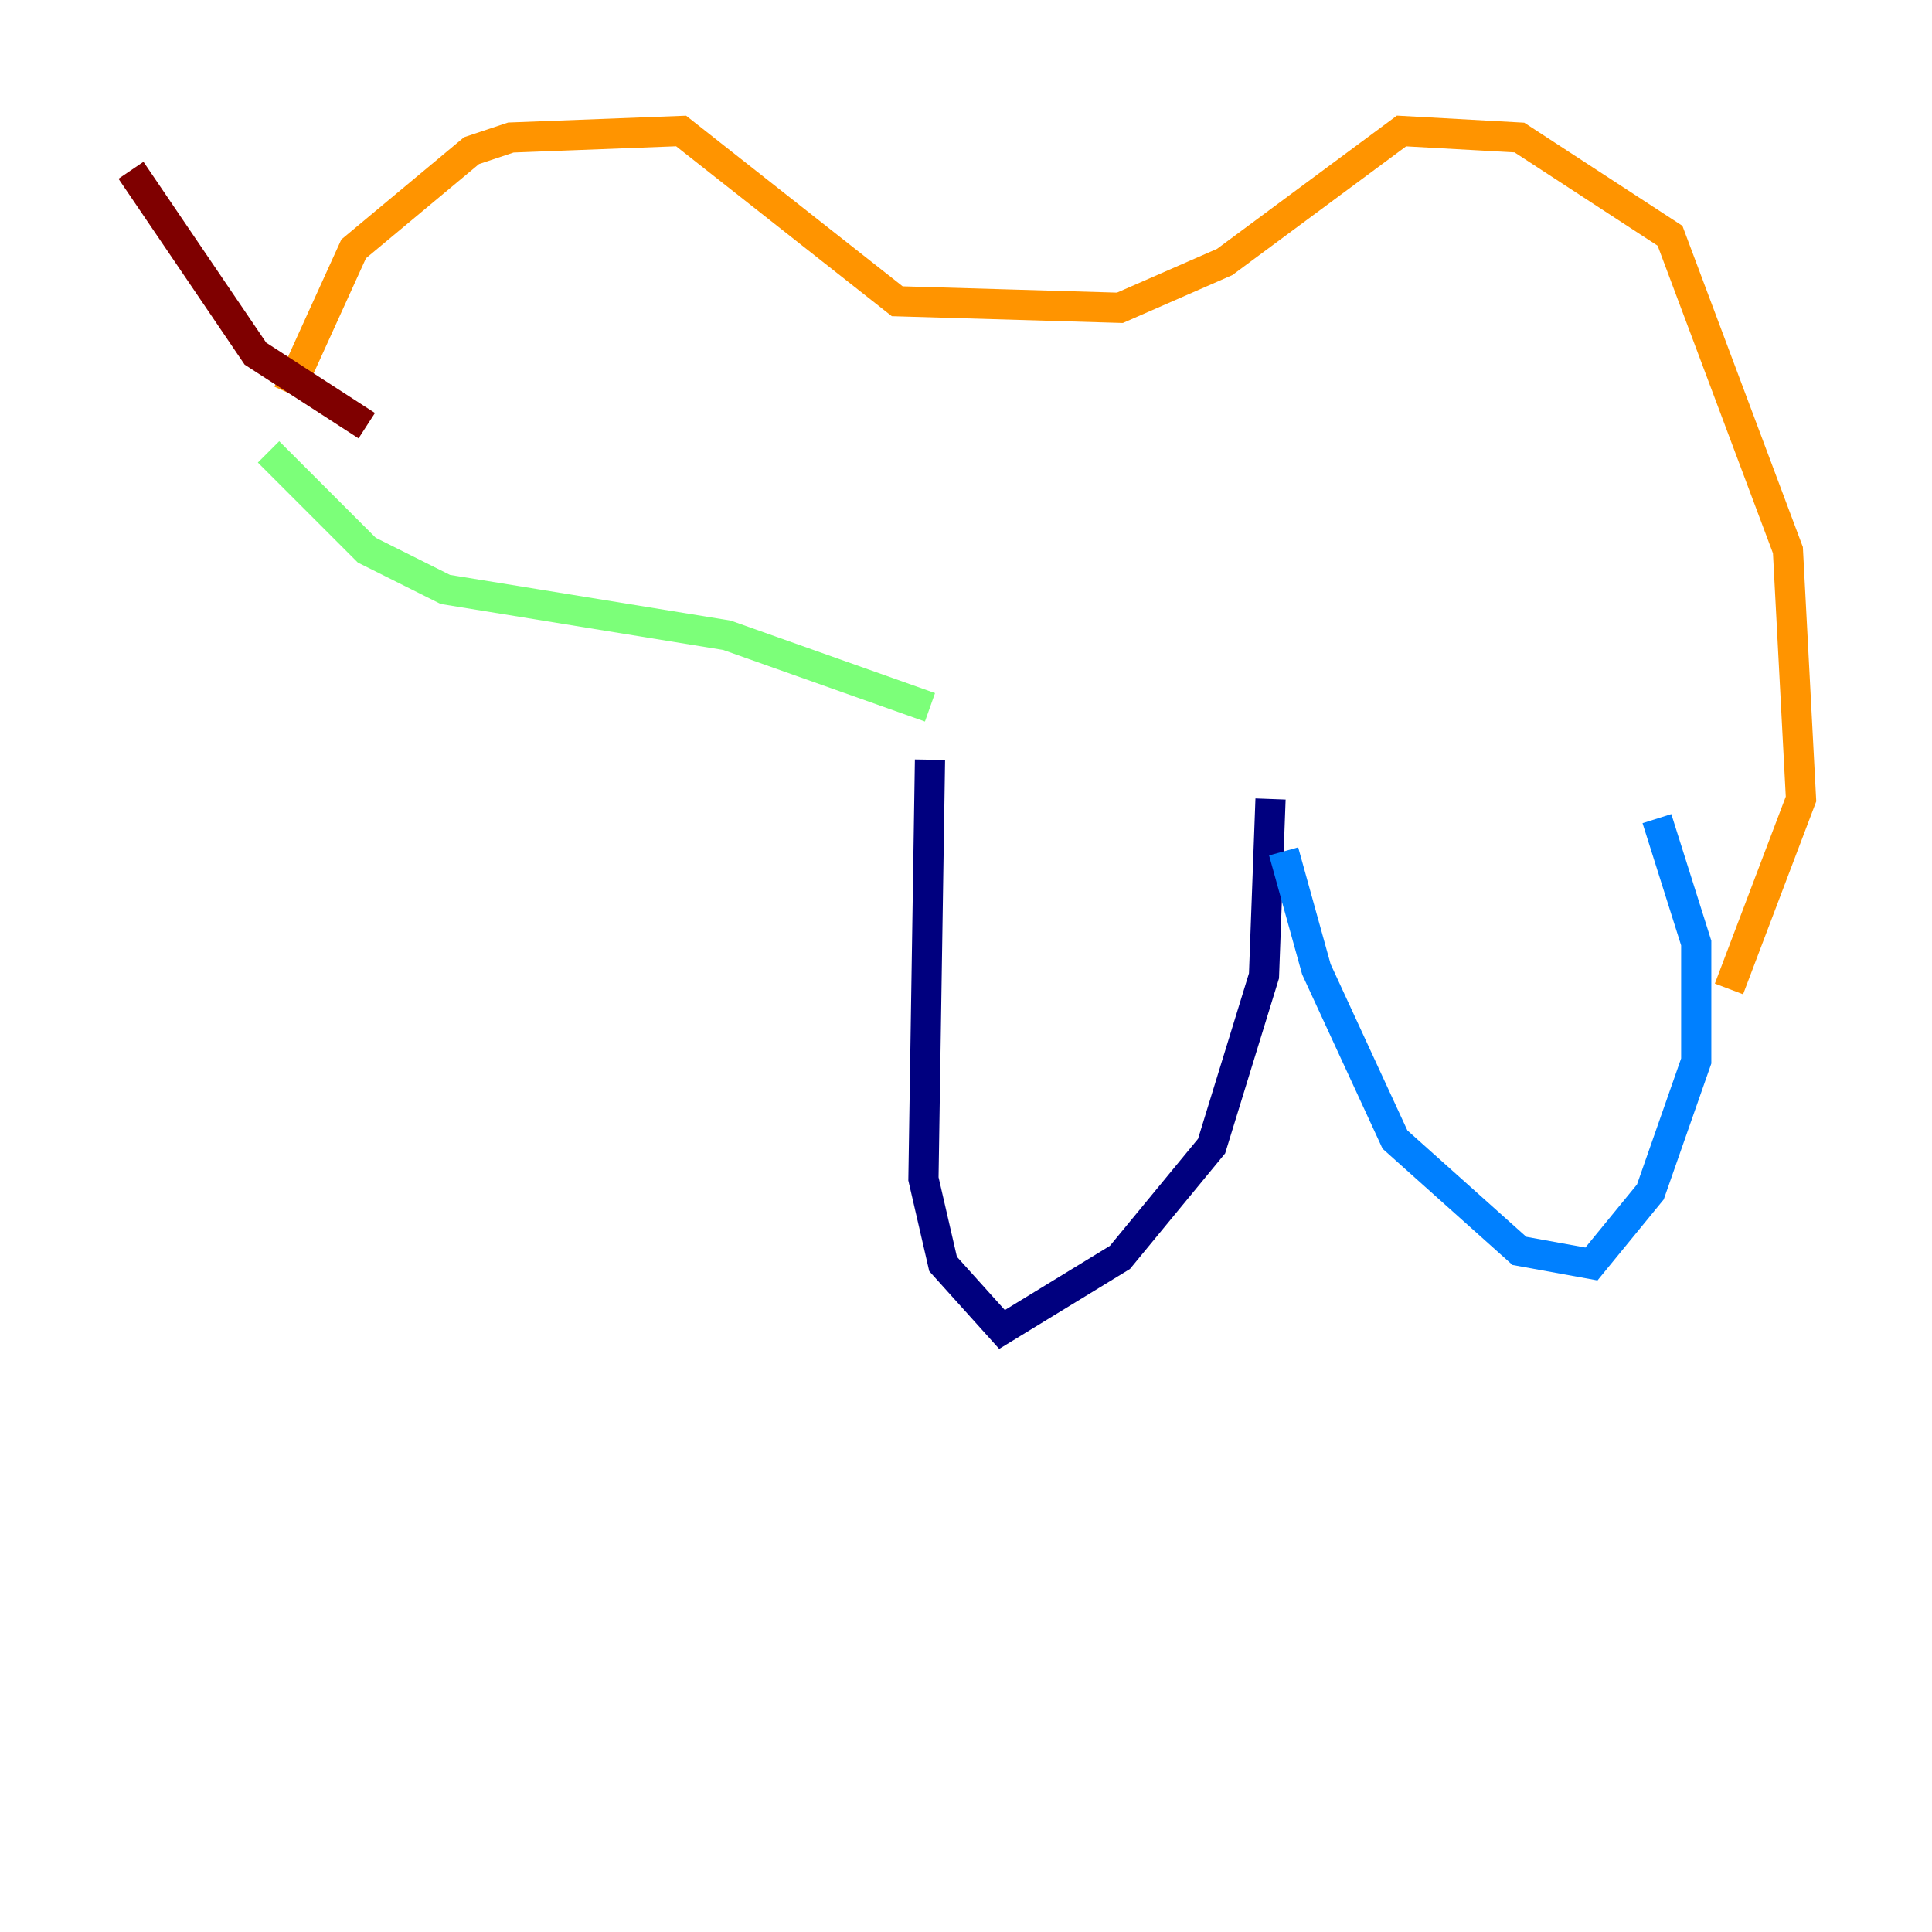 <?xml version="1.0" encoding="utf-8" ?>
<svg baseProfile="tiny" height="128" version="1.2" viewBox="0,0,128,128" width="128" xmlns="http://www.w3.org/2000/svg" xmlns:ev="http://www.w3.org/2001/xml-events" xmlns:xlink="http://www.w3.org/1999/xlink"><defs /><polyline fill="none" points="61.614,50.332 61.18,78.102 62.481,83.742 66.386,88.081 74.197,83.308 80.271,75.932 83.742,64.651 84.176,52.936" stroke="#00007f" stroke-width="2" /><polyline fill="none" points="85.044,56.407 87.214,64.217 92.42,75.498 100.664,82.875 105.437,83.742 109.342,78.969 112.38,70.291 112.38,62.481 109.776,54.237" stroke="#0080ff" stroke-width="2" /><polyline fill="none" points="61.614,46.861 48.163,42.088 29.505,39.051 24.298,36.447 17.79,29.939" stroke="#7cff79" stroke-width="2" /><polyline fill="none" points="19.091,26.034 23.43,16.488 31.241,9.98 33.844,9.112 45.125,8.678 59.444,19.959 74.197,20.393 81.139,17.356 92.854,8.678 100.664,9.112 110.644,15.62 118.454,36.447 119.322,52.936 114.549,65.519" stroke="#ff9400" stroke-width="2" /><polyline fill="none" points="24.298,28.203 16.922,23.43 8.678,11.281" stroke="#7f0000" stroke-width="2" /></svg>